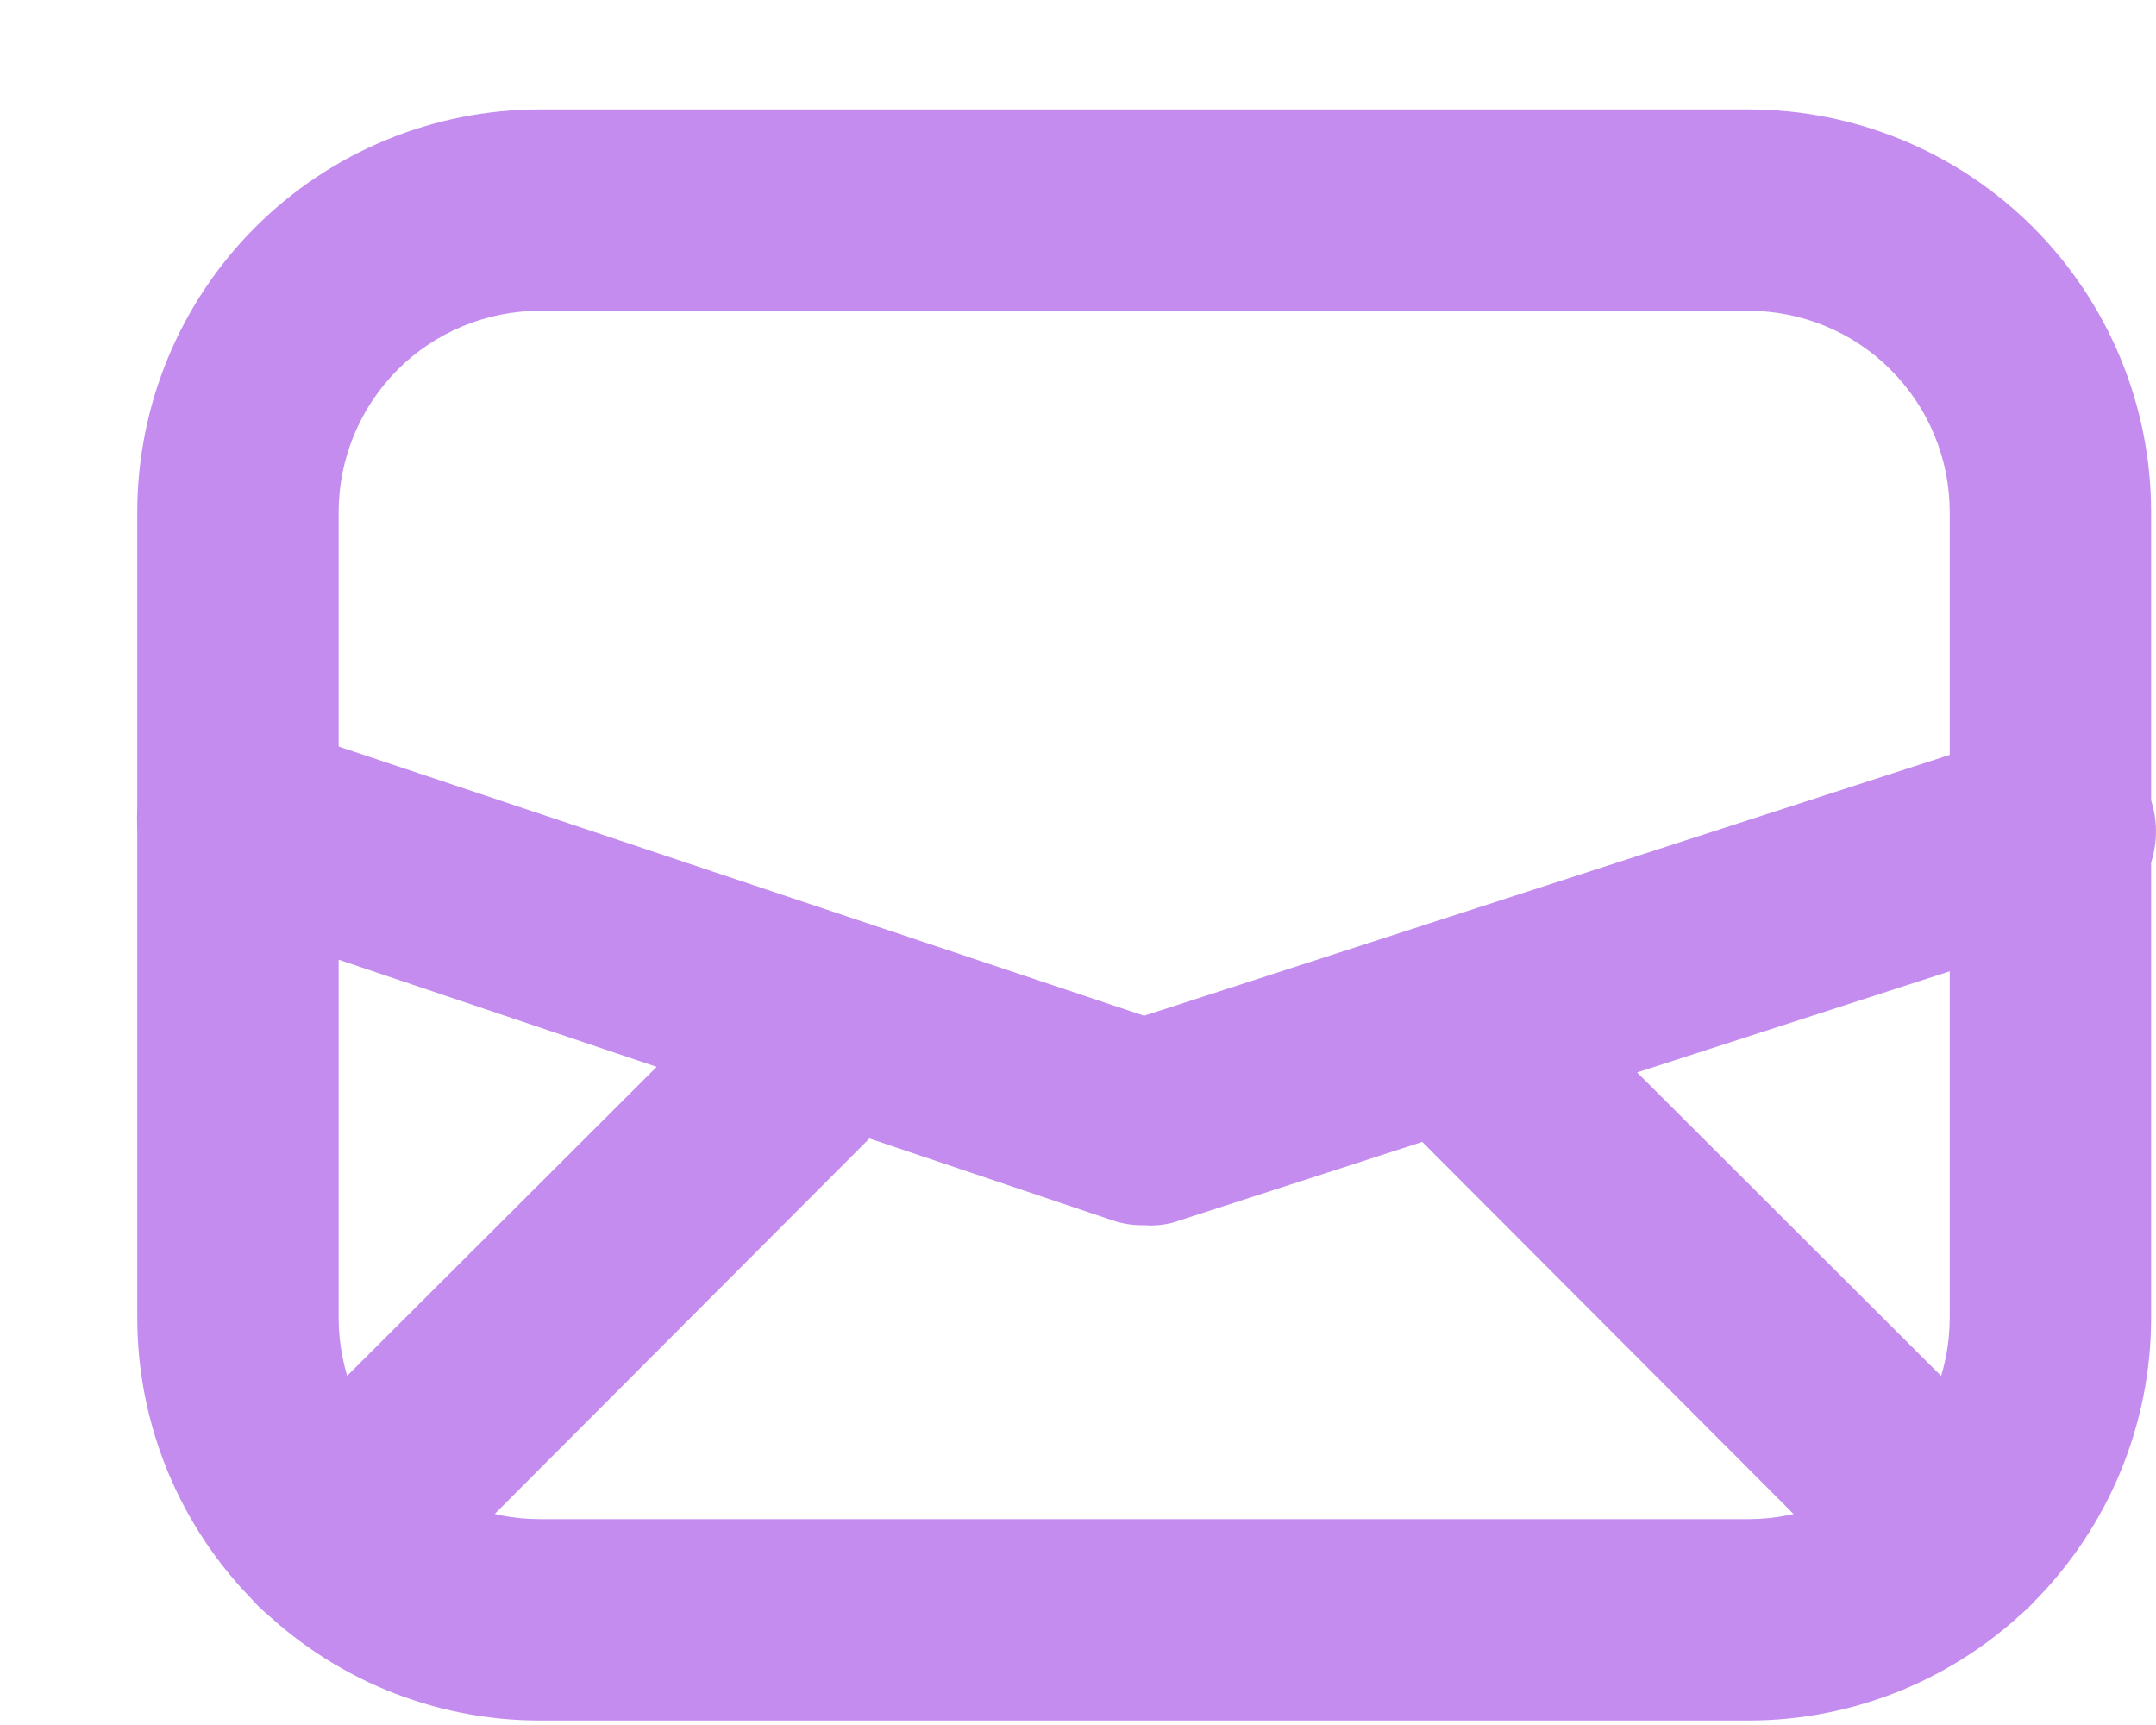 <svg width="15" height="12" viewBox="0 0 15 12" fill="none" xmlns="http://www.w3.org/2000/svg">
<path d="M12.164 11.969H3.757C3.014 11.969 2.301 11.674 1.776 11.149C1.25 10.623 0.955 9.91 0.955 9.167V3.563C0.955 2.82 1.25 2.107 1.776 1.581C2.301 1.056 3.014 0.761 3.757 0.761H12.164C12.907 0.761 13.619 1.056 14.145 1.581C14.67 2.107 14.966 2.82 14.966 3.563V9.167C14.966 9.91 14.67 10.623 14.145 11.149C13.619 11.674 12.907 11.969 12.164 11.969ZM3.757 2.162C3.386 2.162 3.029 2.309 2.766 2.572C2.504 2.835 2.356 3.191 2.356 3.563V9.167C2.356 9.539 2.504 9.895 2.766 10.158C3.029 10.421 3.386 10.568 3.757 10.568H12.164C12.535 10.568 12.892 10.421 13.154 10.158C13.417 9.895 13.565 9.539 13.565 9.167V3.563C13.565 3.191 13.417 2.835 13.154 2.572C12.892 2.309 12.535 2.162 12.164 2.162H3.757Z" fill="#C38CEE"/>
<path d="M7.96 8.523C7.884 8.525 7.808 8.513 7.736 8.488L1.431 6.365C1.344 6.336 1.263 6.289 1.194 6.229C1.124 6.168 1.067 6.094 1.026 6.012C0.985 5.929 0.961 5.839 0.955 5.747C0.948 5.655 0.96 5.563 0.99 5.475C1.019 5.388 1.066 5.307 1.126 5.238C1.187 5.168 1.261 5.111 1.343 5.07C1.426 5.029 1.516 5.005 1.608 4.999C1.7 4.993 1.792 5.005 1.88 5.034L7.96 7.066L14.041 5.097C14.132 5.062 14.229 5.047 14.327 5.052C14.425 5.057 14.52 5.083 14.607 5.127C14.694 5.171 14.771 5.233 14.833 5.309C14.894 5.385 14.94 5.472 14.965 5.566C15.023 5.743 15.008 5.935 14.924 6.101C14.84 6.266 14.694 6.391 14.517 6.449L8.212 8.488C8.132 8.518 8.046 8.53 7.96 8.523Z" fill="#C38CEE"/>
<path d="M2.3 11.381C2.208 11.381 2.116 11.364 2.031 11.329C1.946 11.294 1.868 11.243 1.802 11.178C1.737 11.113 1.685 11.035 1.649 10.95C1.614 10.864 1.595 10.773 1.595 10.68C1.595 10.588 1.614 10.496 1.649 10.411C1.685 10.325 1.737 10.248 1.802 10.183L5.368 6.624C5.502 6.509 5.675 6.45 5.851 6.456C6.027 6.463 6.194 6.536 6.319 6.661C6.444 6.786 6.517 6.953 6.524 7.129C6.531 7.306 6.471 7.478 6.356 7.612L2.797 11.178C2.732 11.243 2.654 11.294 2.569 11.329C2.483 11.364 2.392 11.381 2.3 11.381Z" fill="#C38CEE"/>
<path d="M13.62 11.381C13.528 11.381 13.437 11.364 13.351 11.329C13.266 11.294 13.188 11.242 13.123 11.178L9.578 7.626C9.463 7.492 9.403 7.32 9.41 7.143C9.417 6.967 9.49 6.8 9.615 6.675C9.74 6.55 9.907 6.477 10.083 6.47C10.259 6.463 10.432 6.523 10.566 6.638L14.117 10.183C14.183 10.248 14.235 10.325 14.271 10.411C14.306 10.496 14.325 10.588 14.325 10.68C14.325 10.773 14.306 10.864 14.271 10.95C14.235 11.035 14.183 11.113 14.117 11.178C14.052 11.242 13.974 11.294 13.889 11.329C13.804 11.364 13.712 11.381 13.62 11.381Z" fill="#C38CEE"/>
</svg>
